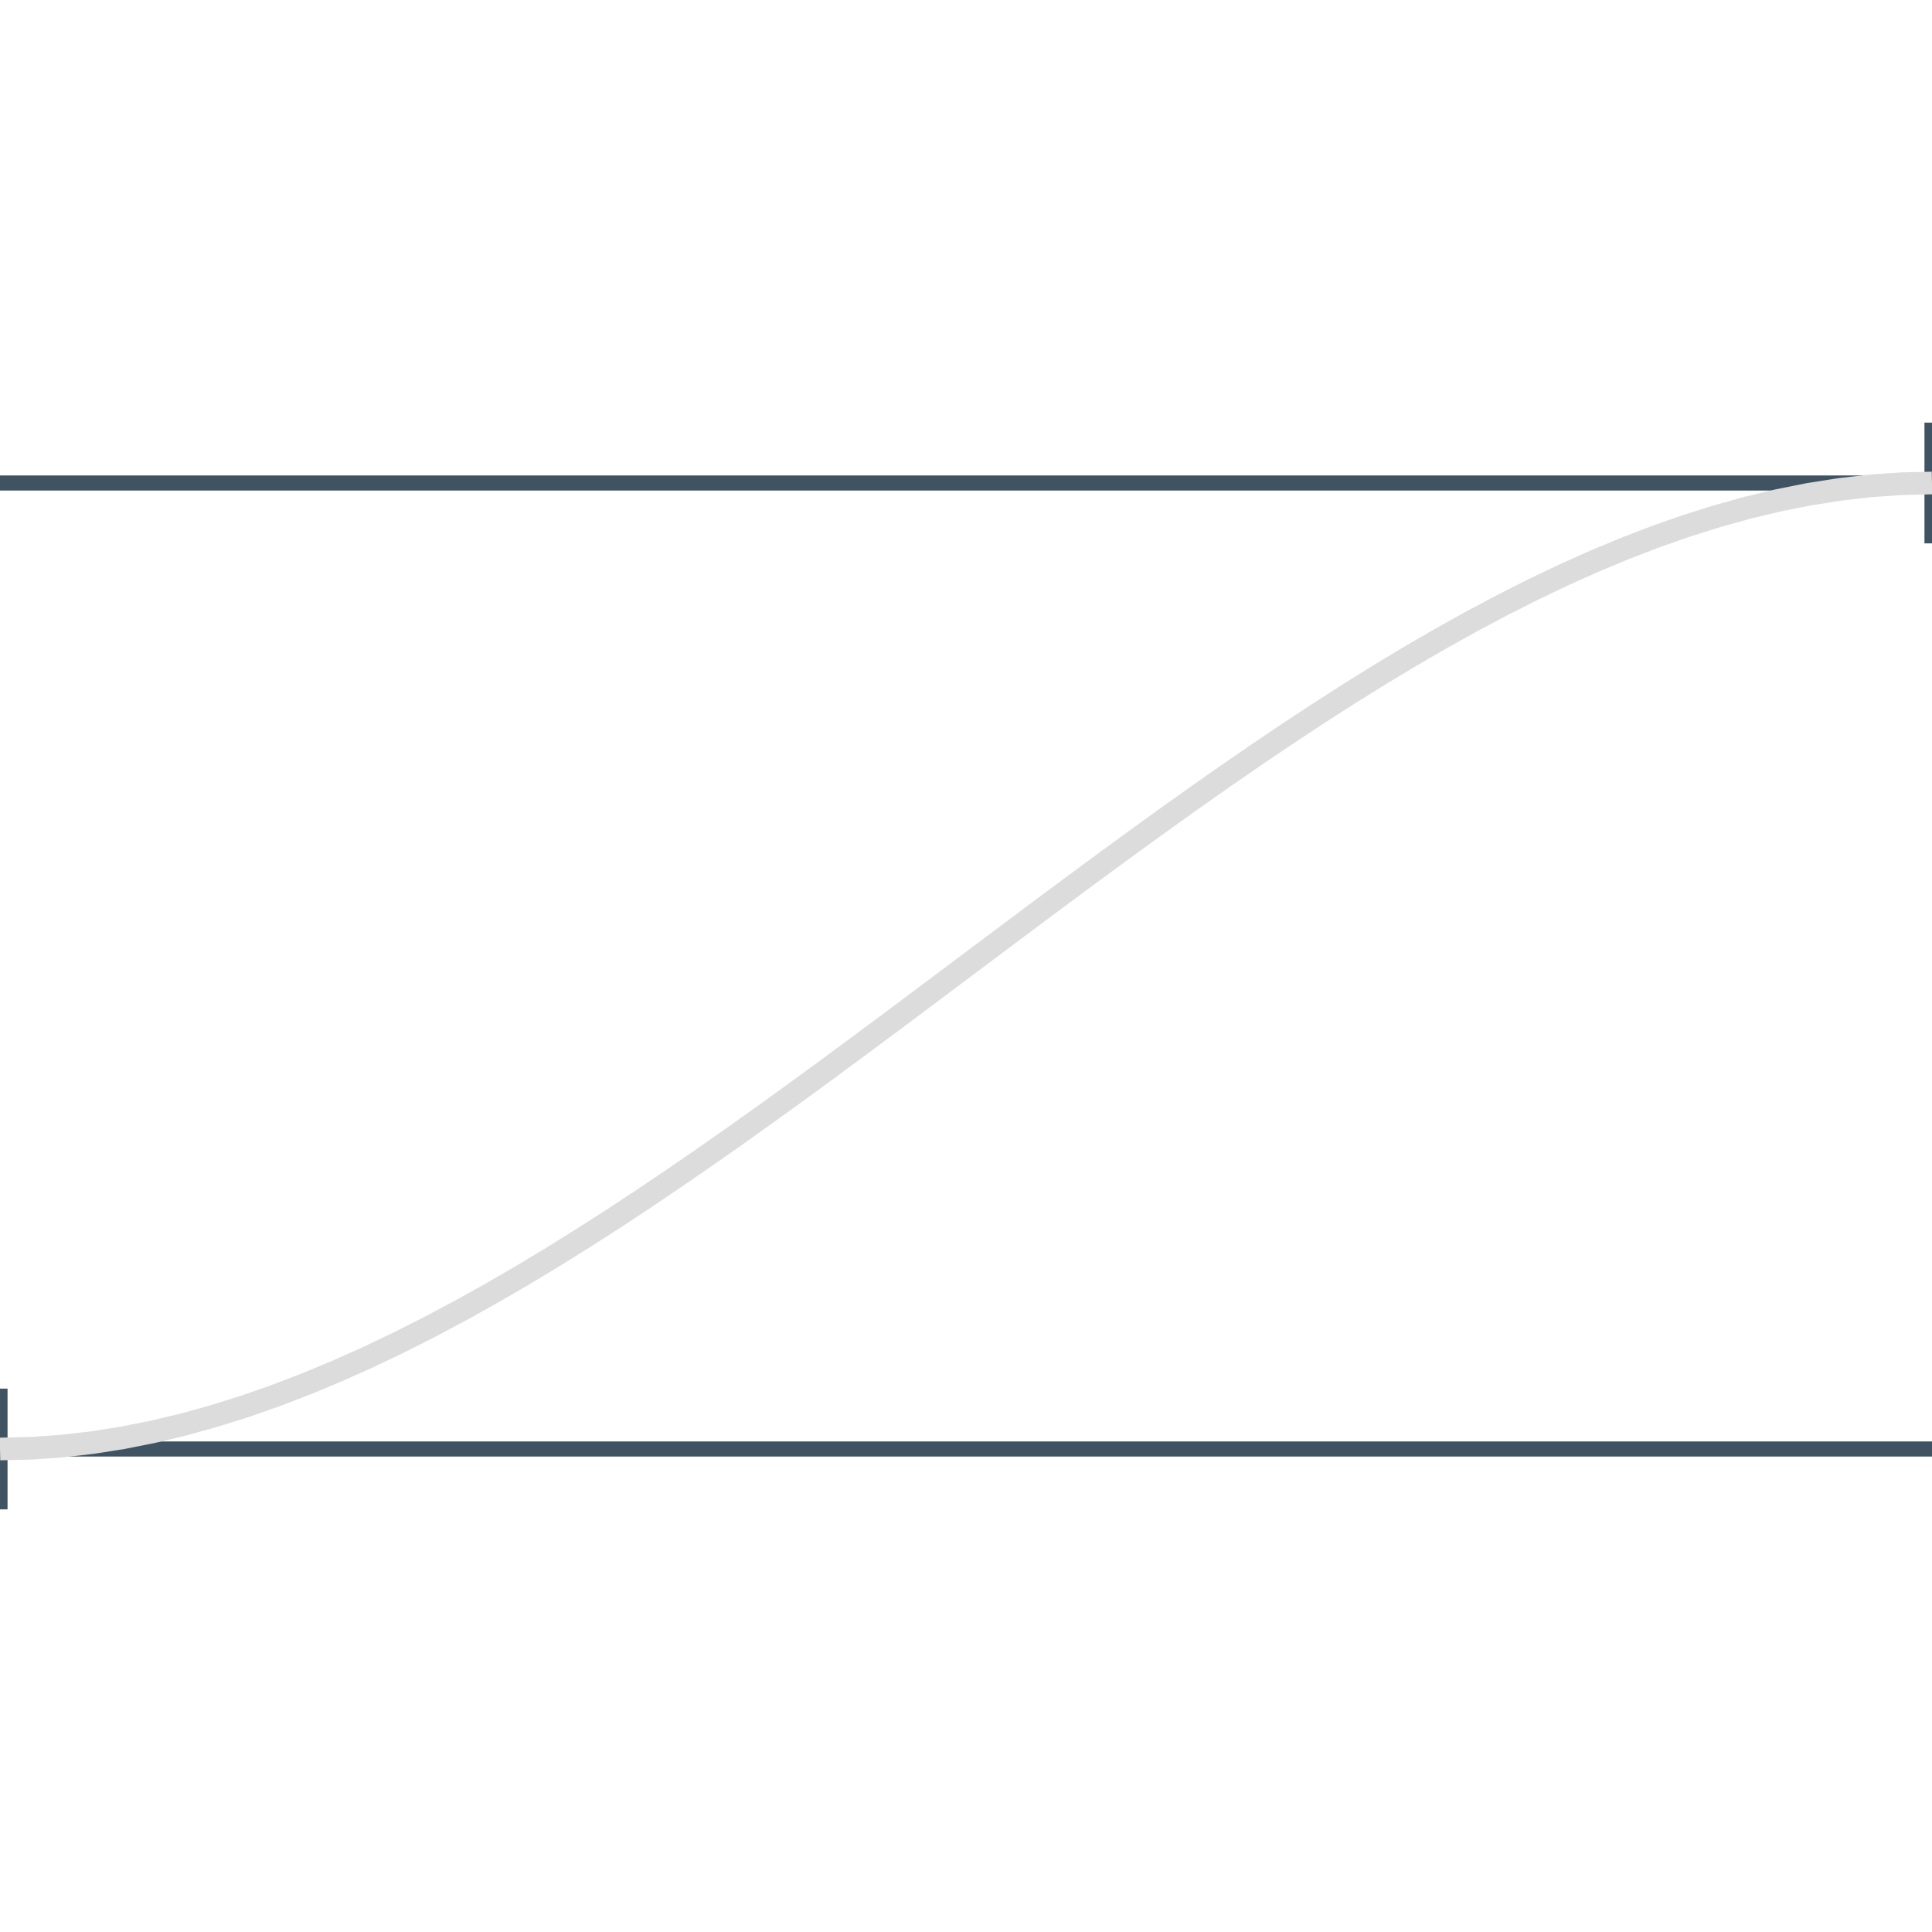 <svg class="m-image m-nopadb" style="width: 128px; height: 128px; margin-top: -16px; margin-bottom: -16px;" viewBox="0 0 128 128">
<path fill="none" stroke="#405363" stroke-width="1.0" d="
  M0 32 L128 32 M0 96 L128 96
  M0 92 l0 8 M128 28 l0 8"/>
<path fill="none" stroke="#dcdcdc" stroke-width="1.5" d="M0 96 L2.032 95.952 L4.063 95.811 L6.095 95.578 L8.127 95.259 L10.159 94.855 L12.191 94.369 L14.222 93.805 L16.254 93.166 L18.286 92.455 L20.317 91.674 L22.349 90.828 L24.381 89.919 L26.413 88.949 L28.444 87.923 L30.476 86.843 L32.508 85.713 L34.54 84.535 L36.571 83.312 L38.603 82.048 L40.635 80.745 L42.667 79.407 L44.698 78.037 L46.73 76.638 L48.762 75.213 L50.794 73.764 L52.825 72.296 L54.857 70.811 L56.889 69.311 L58.921 67.802 L60.952 66.284 L62.984 64.762 L65.016 63.238 L67.048 61.716 L69.079 60.199 L71.111 58.689 L73.143 57.19 L75.175 55.704 L77.206 54.236 L79.238 52.787 L81.27 51.362 L83.302 49.963 L85.333 48.593 L87.365 47.255 L89.397 45.952 L91.429 44.688 L93.46 43.465 L95.492 42.287 L97.524 41.157 L99.556 40.077 L101.587 39.051 L103.619 38.081 L105.651 37.172 L107.683 36.326 L109.714 35.545 L111.746 34.834 L113.778 34.195 L115.81 33.631 L117.841 33.145 L119.873 32.741 L121.905 32.422 L123.937 32.189 L125.968 32.048 L128 32"/>
</svg>

